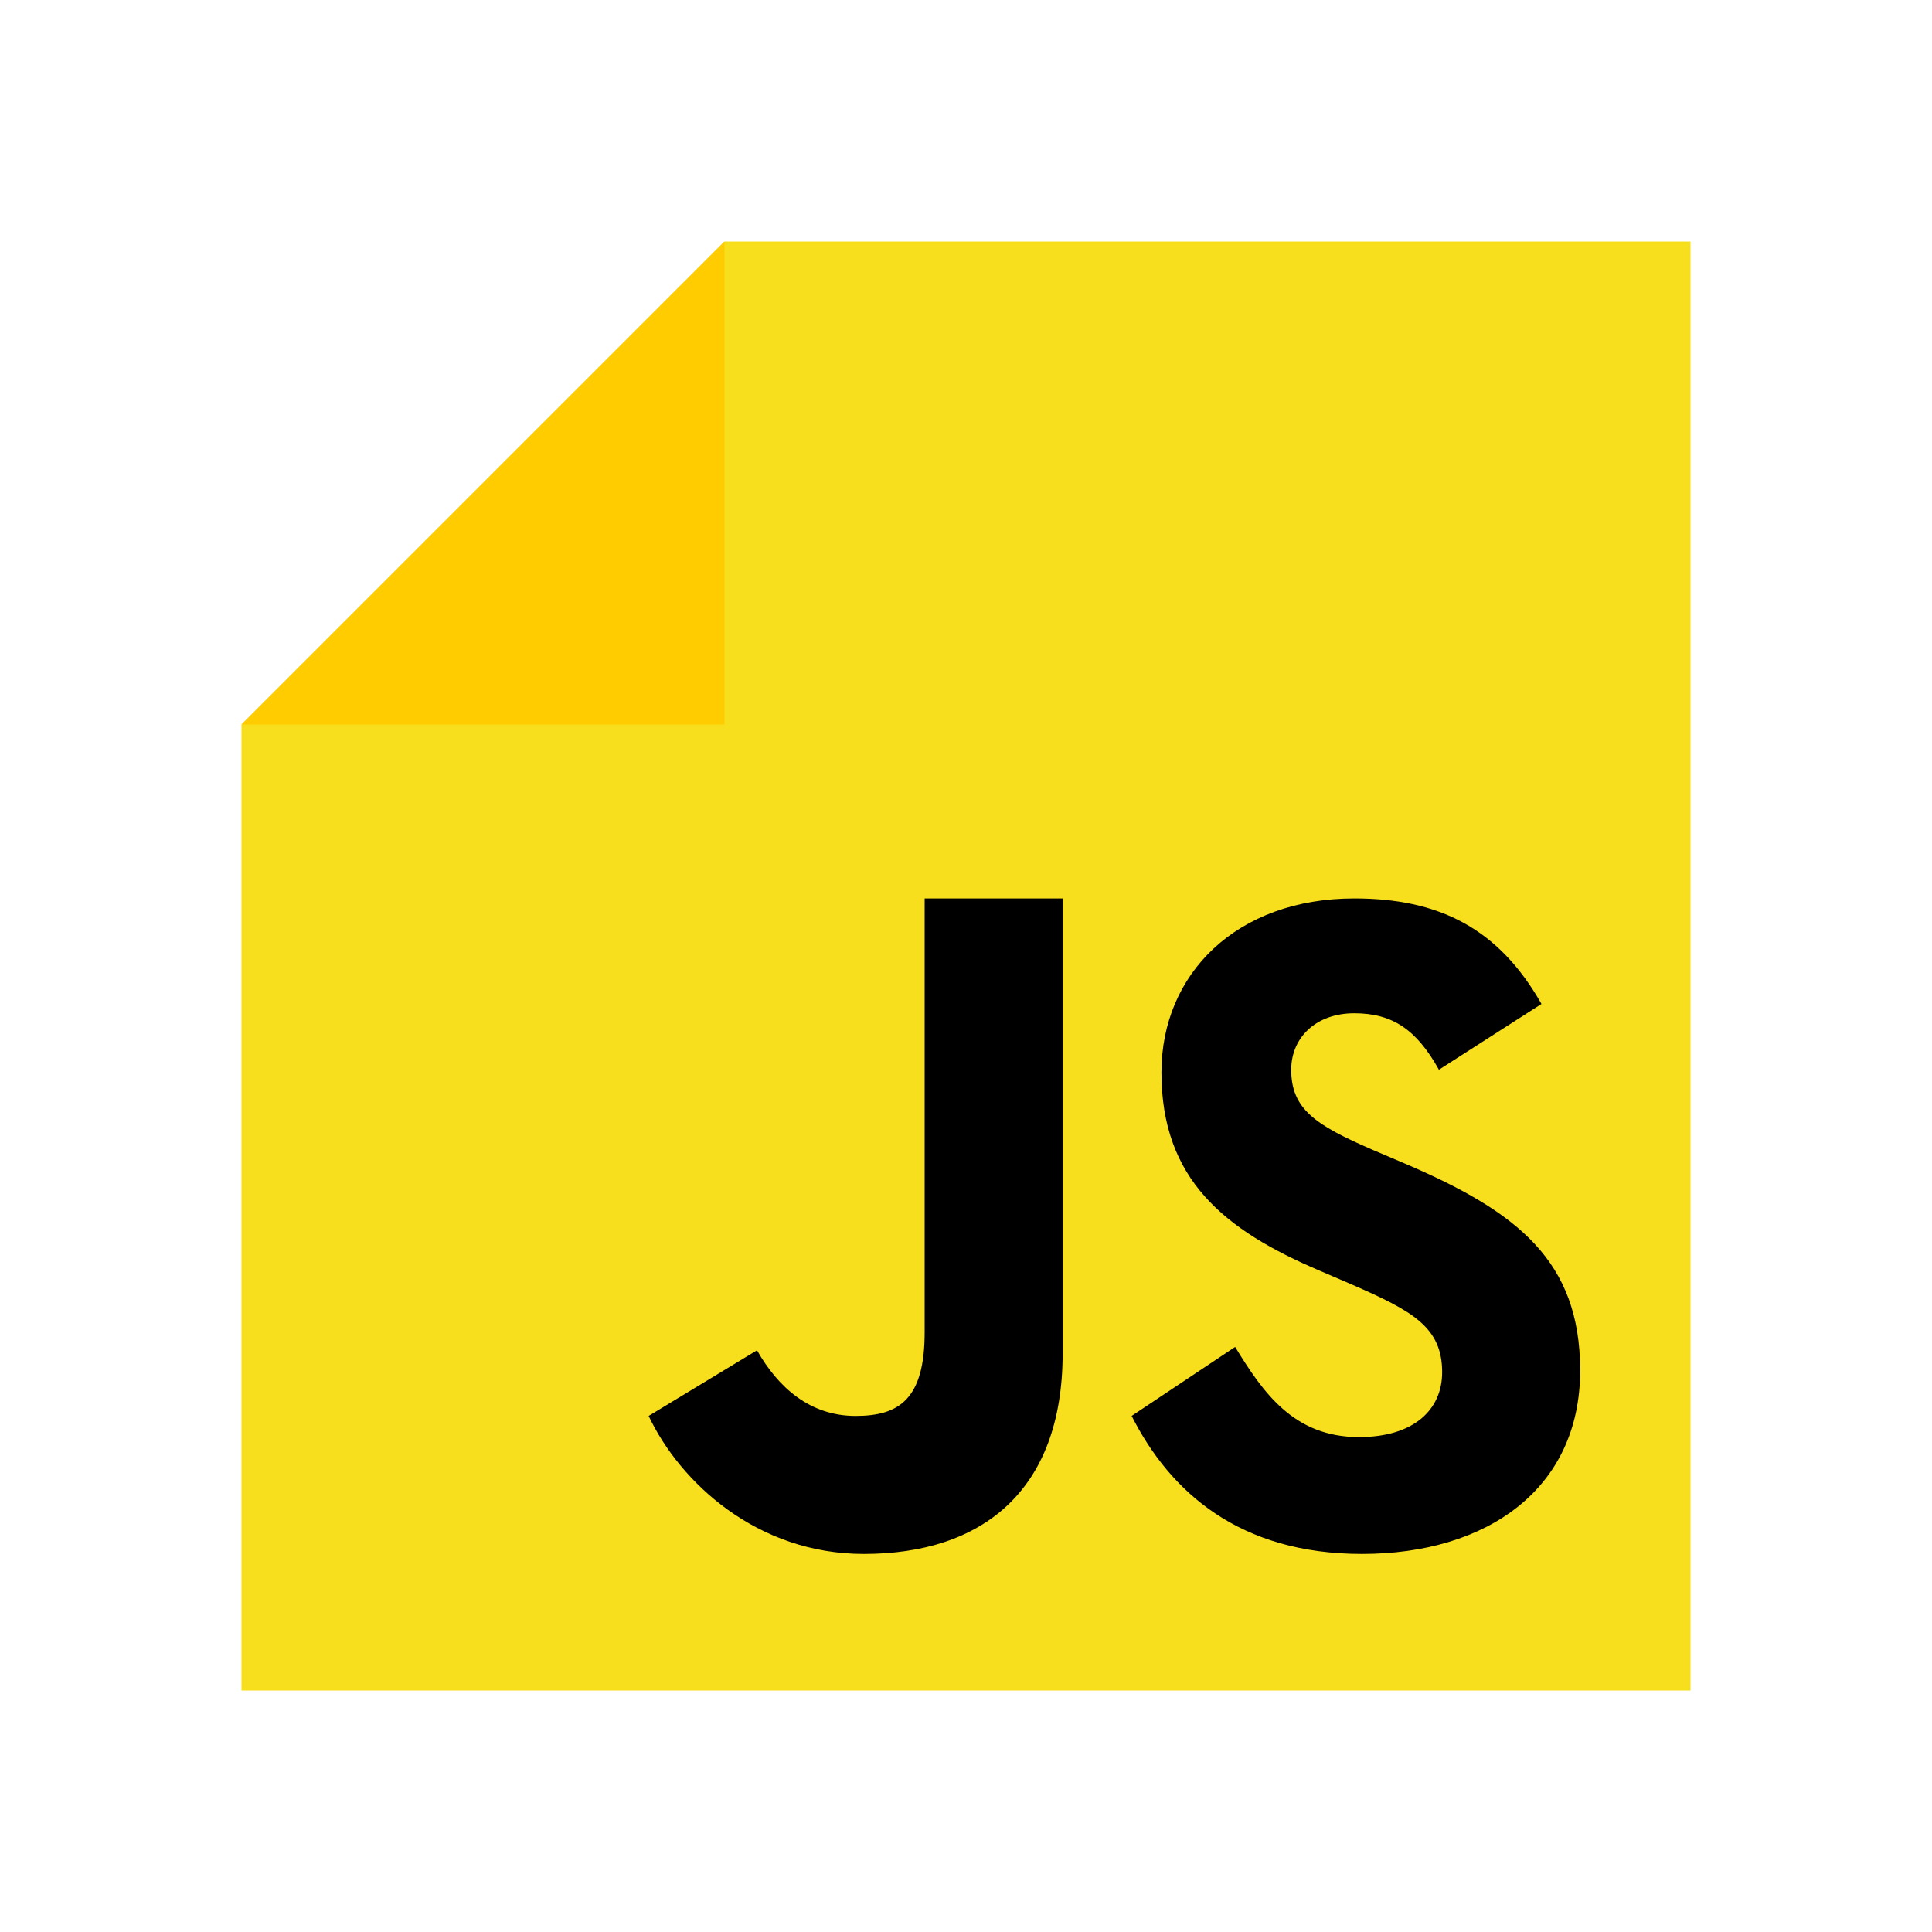 <svg xmlns="http://www.w3.org/2000/svg" height="48" viewBox="0 -960 960 960" width="48" ><path d="M360-840h480v720H120v-480z" fill="#f7df1e"/><path d="M459.455-513.57v215.558c0 33.08-12.522 41.585-34.286 41.585-22.768 0-38.571-14.196-49.018-32.612l-53.839 32.612c15.603 33.013 53.839 68.571 106.875 68.571 58.661 0 98.839-31.205 98.839-99.71V-513.57zm213.482 0c-58.393 0-95.826 37.366-95.826 86.451 0 53.237 31.406 78.415 78.616 98.504l16.339 7.031c29.799 13.058 44.531 21.027 44.531 43.46 0 18.683-14.196 32.21-41.317 32.21-32.277 0-47.545-21.897-61.54-44.799l-51.429 34.286c19.219 37.969 53.705 68.571 114.442 68.571 62.143 0 108.415-32.277 108.415-91.138 0-54.643-31.339-78.951-86.987-102.79l-16.339-6.964c-28.058-12.187-40.245-20.089-40.245-39.71 0-15.871 12.188-28.058 31.339-28.058 18.817 0 30.87 7.969 42.054 28.058l50.96-32.679c-21.495-37.969-51.429-52.433-93.013-52.433z"/><path d="M360-840v240H120z" fill="#fc0"/></svg>